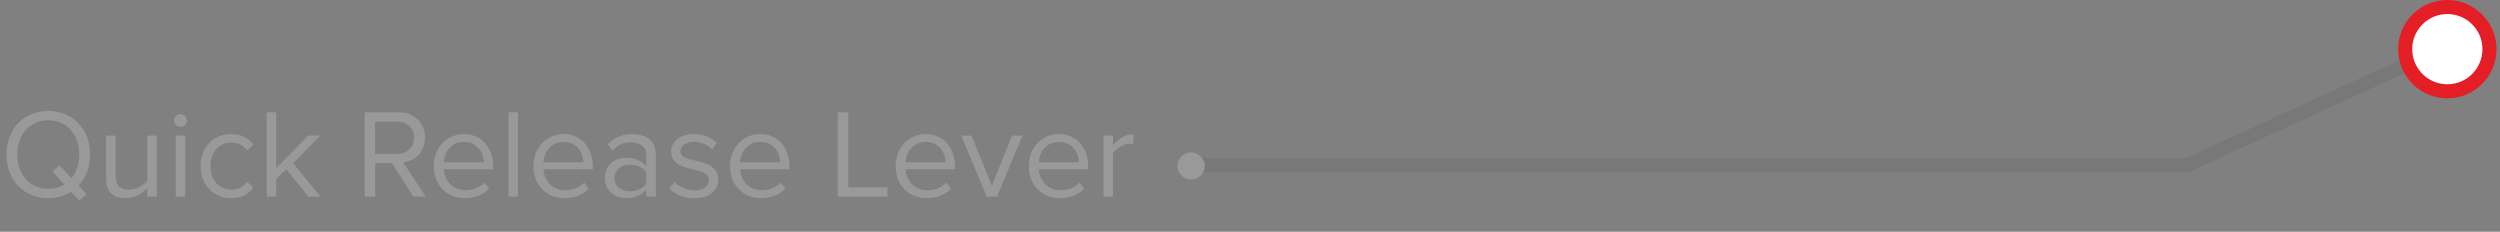 <svg width="356" height="33" viewBox="0 0 356 33" fill="none" xmlns="http://www.w3.org/2000/svg">
<rect x="0" y="0" width="356" height="33" fill="#808080" stroke="none"/>
<path opacity="0.1" d="M347.5 7L311.5 23.5H170" stroke="#323941" stroke-width="2" stroke-linecap="round" stroke-linejoin="round"/>
<path d="M6.876 28.216C8.118 28.216 9.216 27.892 10.116 27.316L11.286 28.558L12.33 27.658L11.178 26.434C12.222 25.336 12.834 23.788 12.834 22.006C12.834 18.46 10.422 15.796 6.876 15.796C3.312 15.796 0.918 18.46 0.918 22.006C0.918 25.552 3.312 28.216 6.876 28.216ZM6.876 26.884C4.176 26.884 2.466 24.796 2.466 22.006C2.466 19.198 4.176 17.128 6.876 17.128C9.558 17.128 11.286 19.198 11.286 22.006C11.286 23.338 10.89 24.508 10.188 25.372L8.496 23.536L7.452 24.418L9.162 26.272C8.514 26.668 7.74 26.884 6.876 26.884ZM22.332 28V19.306H20.982V25.696C20.478 26.398 19.47 27.01 18.408 27.01C17.238 27.01 16.464 26.56 16.464 25.03V19.306H15.114V25.444C15.114 27.334 16.068 28.216 17.886 28.216C19.182 28.216 20.316 27.532 20.982 26.776V28H22.332ZM25.694 18.064C26.198 18.064 26.612 17.668 26.612 17.164C26.612 16.66 26.198 16.246 25.694 16.246C25.208 16.246 24.794 16.66 24.794 17.164C24.794 17.668 25.208 18.064 25.694 18.064ZM26.378 28V19.306H25.028V28H26.378ZM32.905 28.216C34.489 28.216 35.425 27.568 36.091 26.704L35.191 25.876C34.615 26.65 33.877 27.01 32.977 27.01C31.123 27.01 29.971 25.57 29.971 23.644C29.971 21.718 31.123 20.296 32.977 20.296C33.877 20.296 34.615 20.638 35.191 21.43L36.091 20.602C35.425 19.738 34.489 19.09 32.905 19.09C30.313 19.09 28.567 21.07 28.567 23.644C28.567 26.236 30.313 28.216 32.905 28.216ZM45.633 28L41.763 23.248L45.615 19.306H43.905L39.333 23.932V15.994H37.983V28H39.333V25.516L40.773 24.094L43.905 28H45.633ZM60.636 28L57.395 23.104C59.033 22.96 60.51 21.772 60.51 19.612C60.51 17.398 58.944 15.994 56.748 15.994H51.923V28H53.417V23.23H55.812L58.871 28H60.636ZM56.568 21.916H53.417V17.326H56.568C57.989 17.326 58.962 18.262 58.962 19.612C58.962 20.962 57.989 21.916 56.568 21.916ZM66.2 28.216C67.622 28.216 68.792 27.748 69.656 26.884L69.008 26.002C68.324 26.704 67.316 27.1 66.326 27.1C64.454 27.1 63.302 25.732 63.194 24.094H70.232V23.752C70.232 21.142 68.684 19.09 66.056 19.09C63.572 19.09 61.772 21.124 61.772 23.644C61.772 26.362 63.626 28.216 66.2 28.216ZM68.9 23.104H63.194C63.266 21.772 64.184 20.206 66.038 20.206C68.018 20.206 68.882 21.808 68.9 23.104ZM73.768 28V15.994H72.418V28H73.768ZM80.385 28.216C81.807 28.216 82.977 27.748 83.841 26.884L83.193 26.002C82.509 26.704 81.501 27.1 80.511 27.1C78.639 27.1 77.487 25.732 77.379 24.094H84.417V23.752C84.417 21.142 82.869 19.09 80.241 19.09C77.757 19.09 75.957 21.124 75.957 23.644C75.957 26.362 77.811 28.216 80.385 28.216ZM83.085 23.104H77.379C77.451 21.772 78.369 20.206 80.223 20.206C82.203 20.206 83.067 21.808 83.085 23.104ZM93.39 28V22.024C93.39 19.918 91.86 19.09 90.024 19.09C88.602 19.09 87.486 19.558 86.55 20.53L87.18 21.466C87.954 20.638 88.8 20.26 89.844 20.26C91.104 20.26 92.04 20.926 92.04 22.096V23.662C91.338 22.852 90.348 22.474 89.16 22.474C87.684 22.474 86.118 23.392 86.118 25.336C86.118 27.226 87.684 28.216 89.16 28.216C90.33 28.216 91.32 27.802 92.04 27.01V28H93.39ZM89.646 27.244C88.386 27.244 87.504 26.452 87.504 25.354C87.504 24.238 88.386 23.446 89.646 23.446C90.6 23.446 91.518 23.806 92.04 24.526V26.164C91.518 26.884 90.6 27.244 89.646 27.244ZM98.85 28.216C101.1 28.216 102.27 27.046 102.27 25.588C102.27 22.204 96.888 23.464 96.888 21.556C96.888 20.782 97.626 20.188 98.814 20.188C99.93 20.188 100.884 20.656 101.406 21.286L102.036 20.35C101.334 19.648 100.29 19.09 98.814 19.09C96.744 19.09 95.574 20.242 95.574 21.592C95.574 24.814 100.956 23.518 100.956 25.624C100.956 26.488 100.236 27.118 98.904 27.118C97.716 27.118 96.618 26.542 96.042 25.876L95.34 26.848C96.222 27.784 97.428 28.216 98.85 28.216ZM108.387 28.216C109.809 28.216 110.979 27.748 111.843 26.884L111.195 26.002C110.511 26.704 109.503 27.1 108.513 27.1C106.641 27.1 105.489 25.732 105.381 24.094H112.419V23.752C112.419 21.142 110.871 19.09 108.243 19.09C105.759 19.09 103.959 21.124 103.959 23.644C103.959 26.362 105.813 28.216 108.387 28.216ZM111.087 23.104H105.381C105.453 21.772 106.371 20.206 108.225 20.206C110.205 20.206 111.069 21.808 111.087 23.104ZM126.374 28V26.668H120.794V15.994H119.3V28H126.374ZM131.96 28.216C133.382 28.216 134.552 27.748 135.416 26.884L134.768 26.002C134.084 26.704 133.076 27.1 132.086 27.1C130.214 27.1 129.062 25.732 128.954 24.094H135.992V23.752C135.992 21.142 134.444 19.09 131.816 19.09C129.332 19.09 127.532 21.124 127.532 23.644C127.532 26.362 129.386 28.216 131.96 28.216ZM134.66 23.104H128.954C129.026 21.772 129.944 20.206 131.798 20.206C133.778 20.206 134.642 21.808 134.66 23.104ZM141.976 28L145.594 19.306H144.118L141.238 26.434L138.34 19.306H136.882L140.5 28H141.976ZM150.926 28.216C152.348 28.216 153.518 27.748 154.382 26.884L153.734 26.002C153.05 26.704 152.042 27.1 151.052 27.1C149.18 27.1 148.028 25.732 147.92 24.094H154.958V23.752C154.958 21.142 153.41 19.09 150.782 19.09C148.298 19.09 146.498 21.124 146.498 23.644C146.498 26.362 148.352 28.216 150.926 28.216ZM153.626 23.104H147.92C147.992 21.772 148.91 20.206 150.764 20.206C152.744 20.206 153.608 21.808 153.626 23.104ZM158.495 28V21.844C158.891 21.142 160.025 20.458 160.853 20.458C161.069 20.458 161.231 20.476 161.393 20.512V19.126C160.205 19.126 159.197 19.792 158.495 20.71V19.306H157.145V28H158.495ZM171.561 23.644C171.561 22.582 170.679 21.7 169.617 21.7C168.555 21.7 167.673 22.582 167.673 23.644C167.673 24.688 168.555 25.57 169.617 25.57C170.679 25.57 171.561 24.688 171.561 23.644Z" fill="#999999"/>
<circle cx="348.5" cy="7" r="6" fill="white" stroke="#E31E24" stroke-width="2"/>
</svg>
